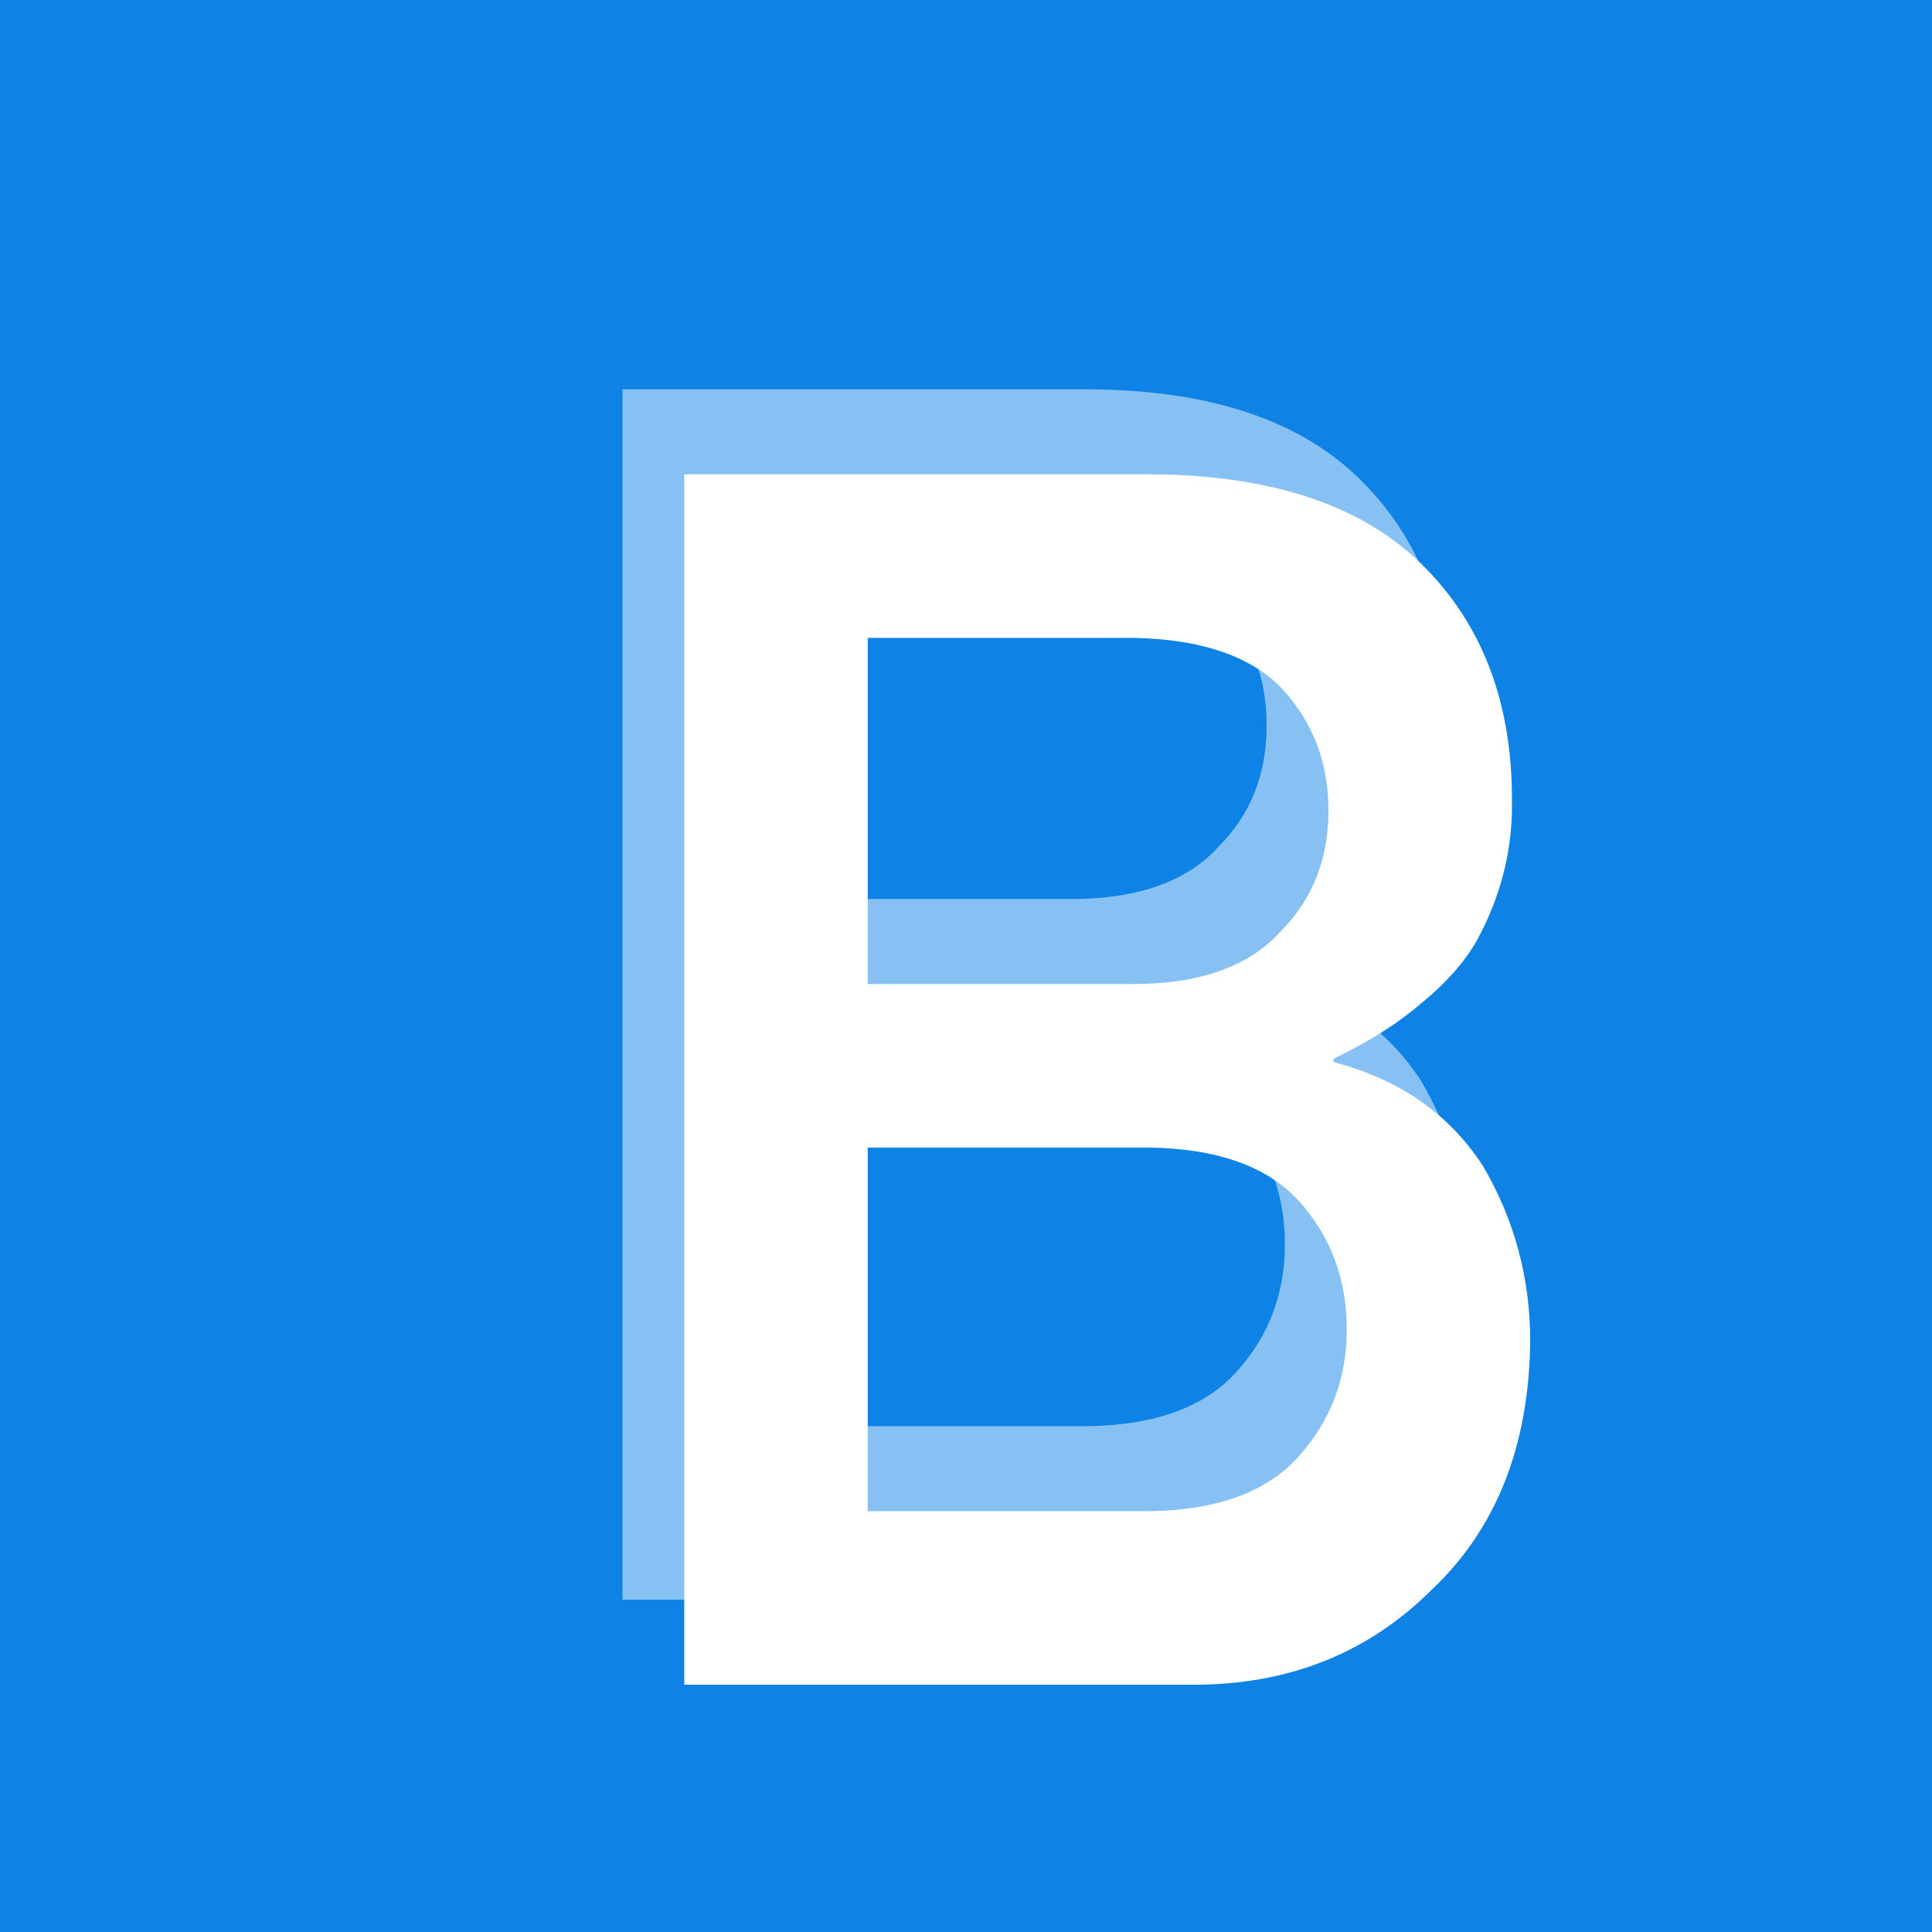 <svg width="250" height="250" viewBox="0 0 250 250" version="1.1" xmlns="http://www.w3.org/2000/svg" xmlns:xlink="http://www.w3.org/1999/xlink">
<title>icon-light-small</title>
<desc>Created using Figma</desc>
<g id="Canvas" transform="translate(-2220 -1094)">
<g id="icon-light-small">
<g id="Rectangle 2">
<use xlink:href="#path0_fill" transform="translate(2220 1094)" fill="#0F82E6"/>
</g>
<g id="Group">
<g id="B" filter="url(#filter0_d)">
<use xlink:href="#path1_fill" transform="translate(2272 1086)" fill="#FFFFFF"/>
</g>
<g id="B">
<use xlink:href="#path1_fill" transform="translate(2284 1095)" fill="#FFFFFF" fill-opacity="0.5"/>
</g>
</g>
</g>
</g>
<defs>
<filter id="filter0_d" filterUnits="userSpaceOnUse" x="2288" y="1135" width="151" height="197" color-interpolation-filters="sRGB">
<feFlood flood-opacity="0" result="BackgroundImageFix"/>
<feColorMatrix in="SourceAlpha" type="matrix" values="0 0 0 0 0 0 0 0 0 0 0 0 0 0 0 0 0 0 255 0"/>
<feOffset dx="20" dy="20"/>
<feGaussianBlur stdDeviation="10"/>
<feColorMatrix type="matrix" values="0 0 0 0 0 0 0 0 0 0 0 0 0 0 0 0 0 0 0.1 0"/>
<feBlend mode="normal" in2="BackgroundImageFix" result="effect1_dropShadow"/>
<feBlend mode="normal" in="SourceGraphic" in2="effect1_dropShadow" result="shape"/>
</filter>
<path id="path0_fill" d="M 0 0L 250 0L 250 250L 0 250L 0 0Z"/>
<path id="path1_fill" d="M 16.543 206L 82.5 206C 94.818 206 105.094 201.882 113.33 193.646C 121.637 185.769 125.863 175.062 126.006 161.527C 126.006 153.363 123.965 145.808 119.883 138.861C 115.514 132.13 109.069 127.654 100.547 125.434L 100.547 125.004C 105.059 122.855 108.854 120.456 111.934 117.807C 115.013 115.3 117.376 112.65 119.023 109.857C 122.246 103.985 123.786 97.826 123.643 91.381C 123.643 78.777 119.74 68.643 111.934 60.98C 104.199 53.389 92.633 49.522 77.236 49.379L 16.543 49.379L 16.543 206ZM 76.807 136.498C 85.615 136.641 92.061 138.969 96.143 143.48C 100.225 148.064 102.266 153.578 102.266 160.023C 102.266 166.326 100.225 171.768 96.143 176.352C 92.061 181.007 85.615 183.406 76.807 183.549L 40.283 183.549L 40.283 136.498L 76.807 136.498ZM 74.551 70.541C 83.216 70.684 89.59 72.797 93.672 76.879C 97.826 81.247 99.902 86.583 99.902 92.885C 99.902 99.187 97.826 104.415 93.672 108.568C 89.59 113.08 83.216 115.336 74.551 115.336L 40.283 115.336L 40.283 70.541L 74.551 70.541Z"/>
</defs>
</svg>
